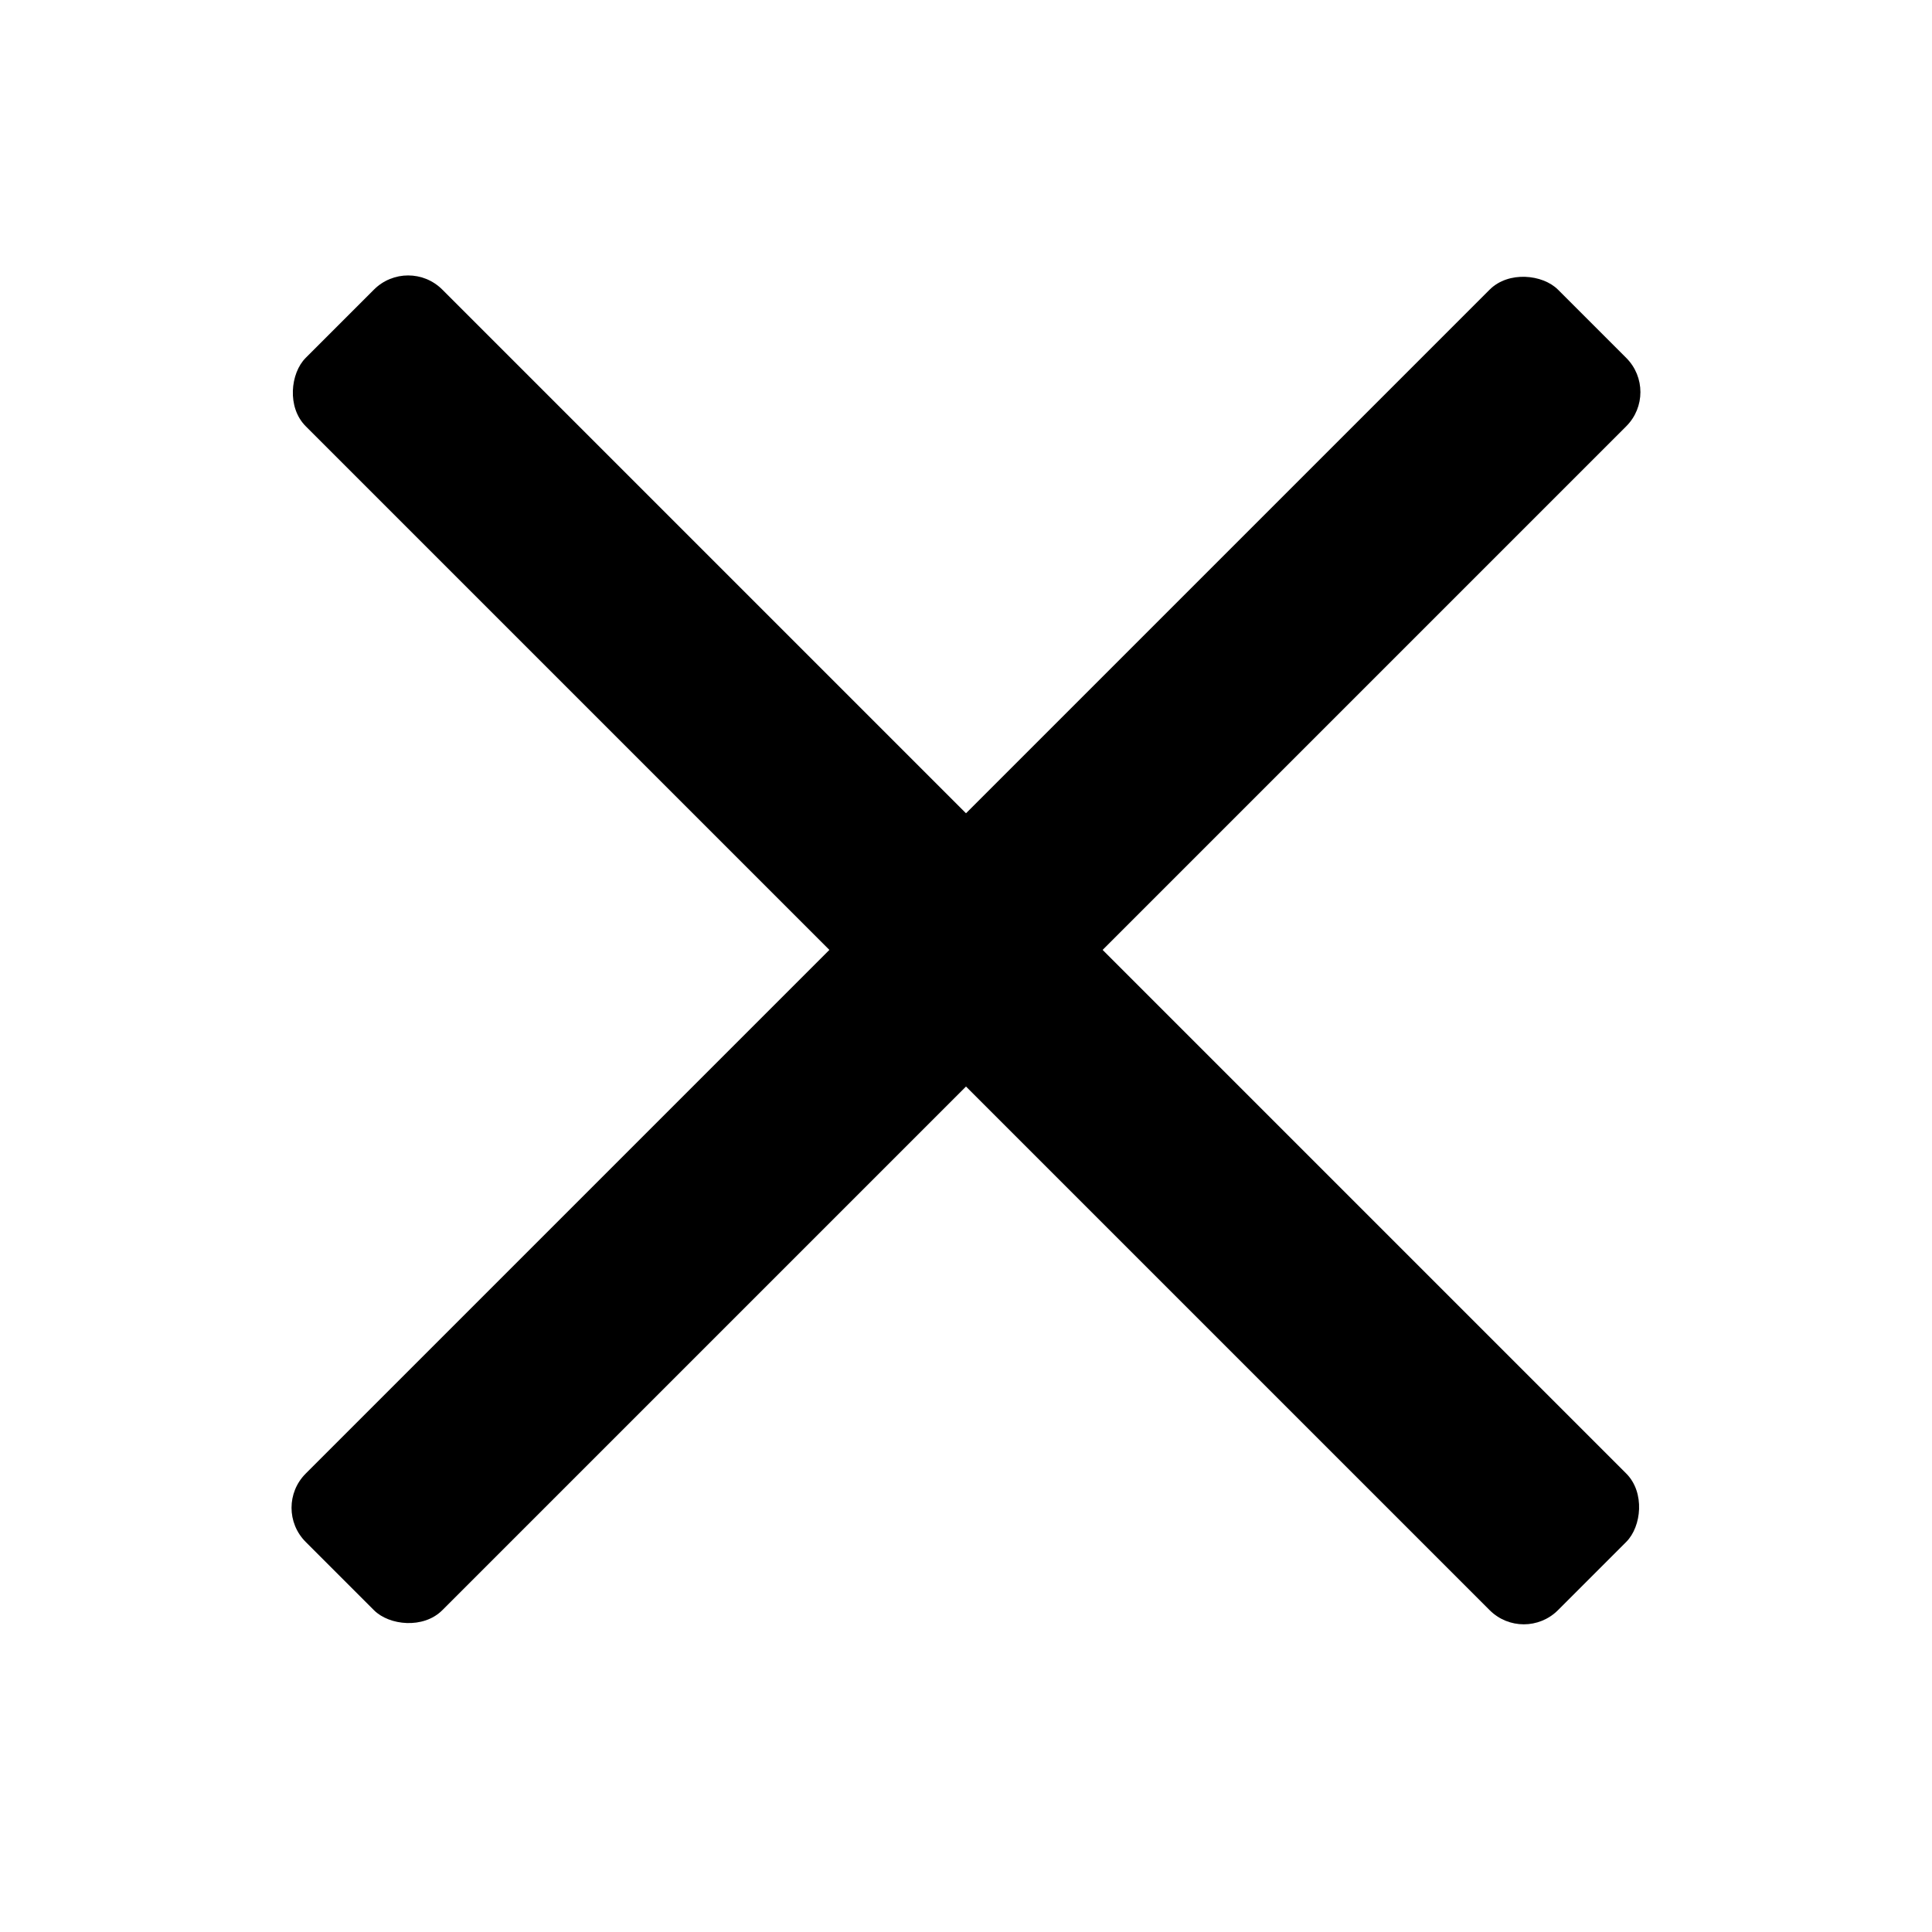 <svg width="24" height="24" viewBox="0 0 24 24" fill="none" xmlns="http://www.w3.org/2000/svg">
<rect x="3.373" y="18.73" width="22" height="2.4" rx="0.6" transform="rotate(-45 3.373 18.73)" fill="black"/>
<rect x="5.07" y="3.173" width="22" height="2.4" rx="0.6" transform="rotate(45 5.07 3.173)" fill="black"/>
</svg>
